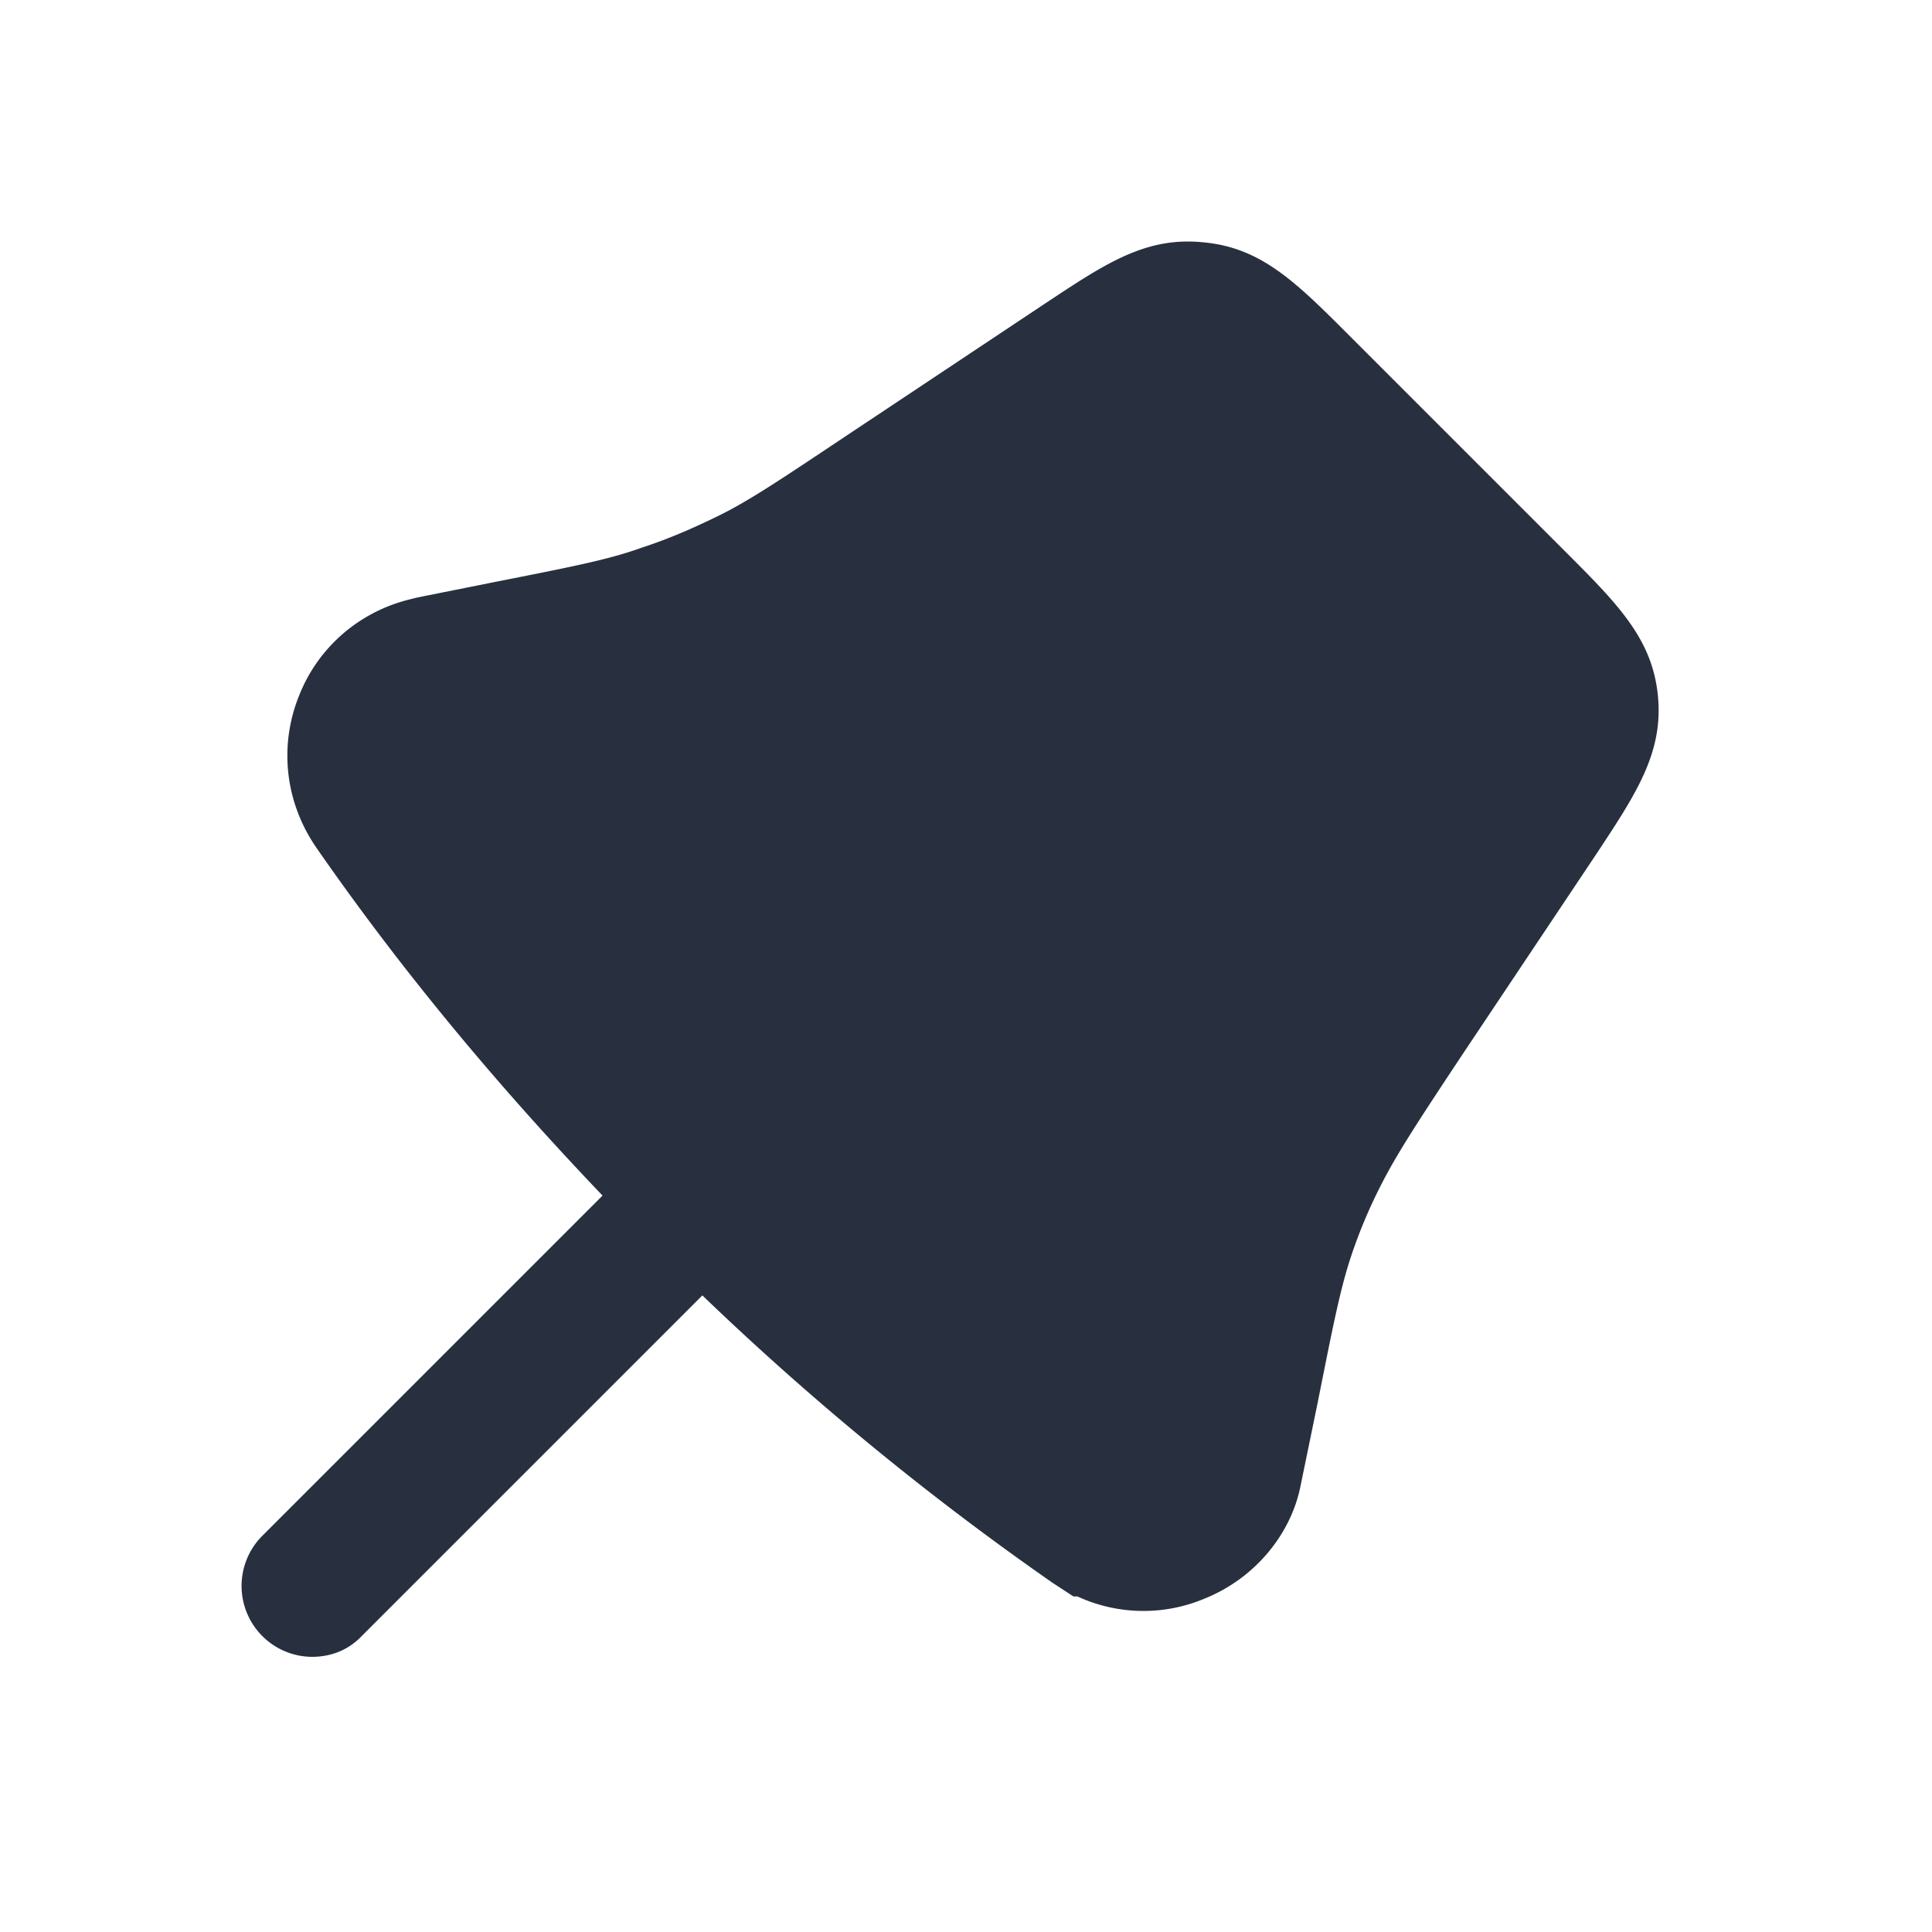<svg xmlns="http://www.w3.org/2000/svg" width="24" height="24" fill="none"><path fill="#28303F" d="m12.965 3.782-2.48 1.65c-.81.54-1.21.81-1.61 1-.29.14-.59.27-.9.37-.41.15-.88.24-1.84.43l-.95.19-.08.02c-.63.15-1.15.59-1.39 1.2-.25.62-.18 1.33.23 1.91 1.07 1.54 2.26 2.96 3.54 4.3l-4.23 4.23a.881.881 0 0 0 .62 1.5c.23 0 .45-.08.62-.26l4.23-4.23a35.77 35.77 0 0 0 4.35 3.57l.26.17h.05a1.956 1.956 0 0 0 1.57.03c.63-.25 1.08-.8 1.2-1.4l.21-1.02c.19-.95.28-1.42.42-1.84.1-.3.23-.61.38-.9.2-.39.47-.8 1-1.6l1.65-2.47c.51-.77.85-1.28.78-1.99-.07-.71-.5-1.14-1.16-1.8l-2.68-2.68c-.65-.65-1.08-1.08-1.79-1.15-.73-.08-1.23.26-2 .77Z"/></svg>